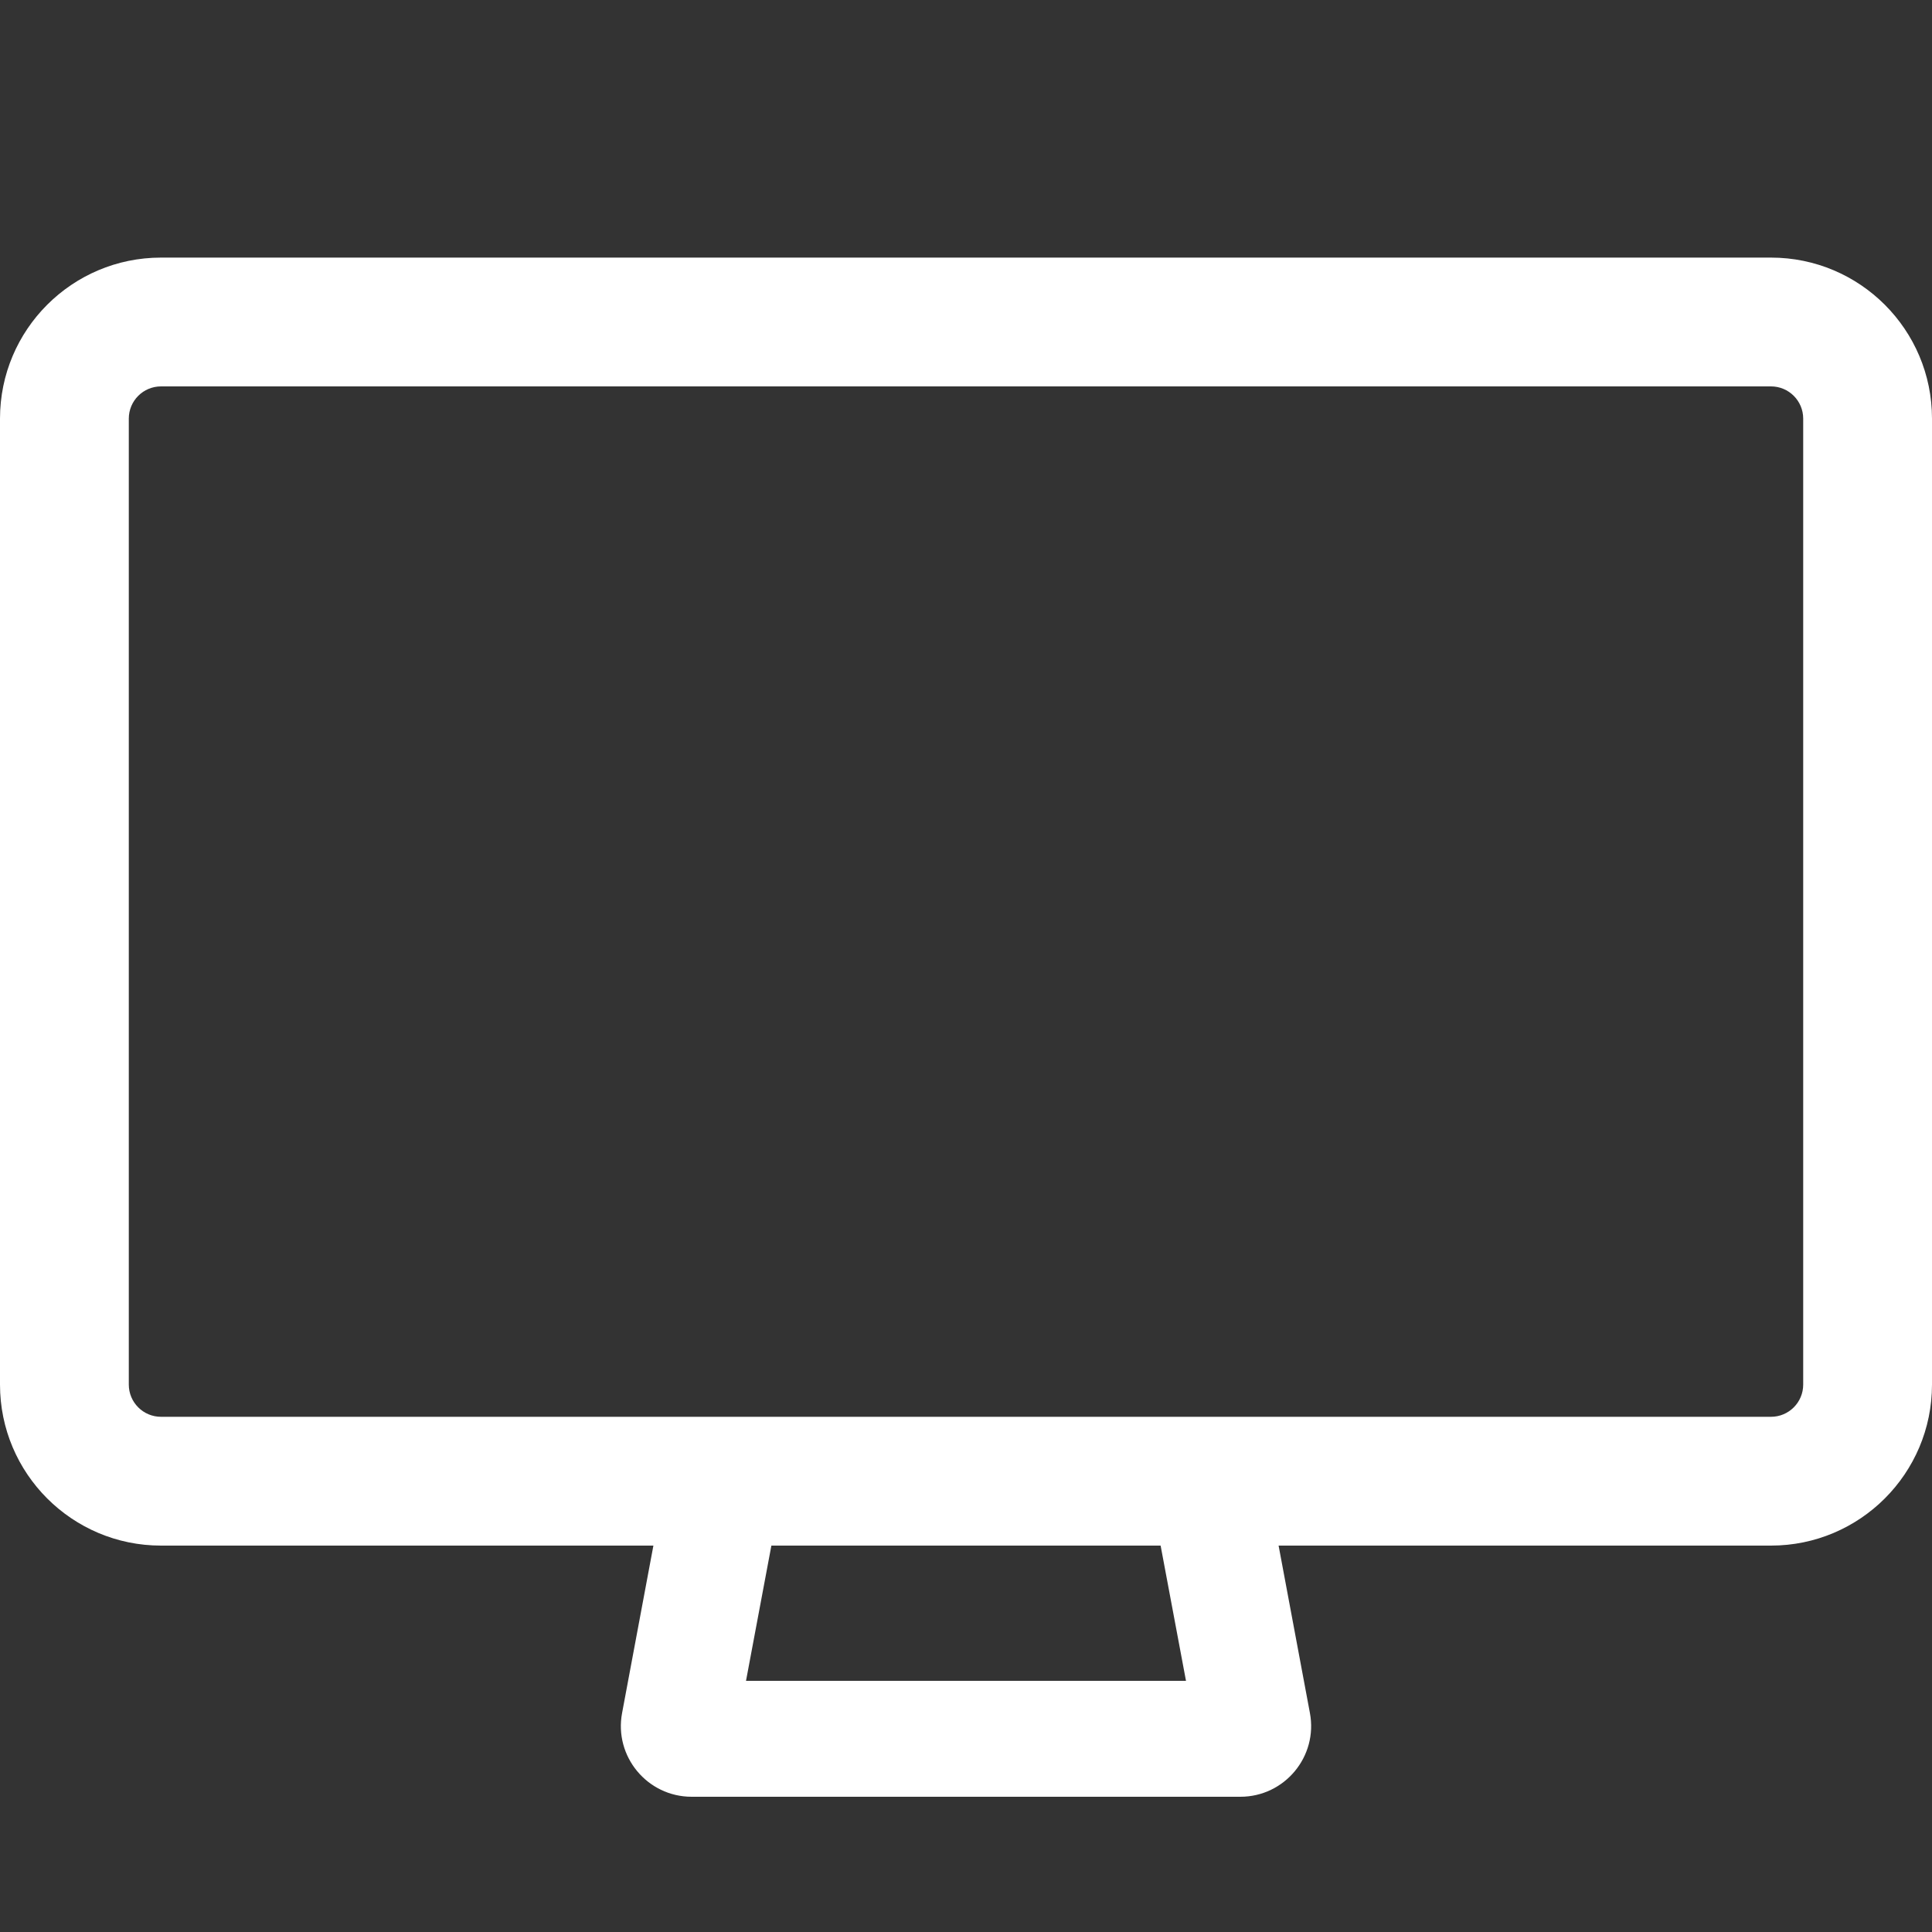 <svg width="15" height="15" viewBox="0 0 15 15" fill="none" xmlns="http://www.w3.org/2000/svg">
  <rect x="0" y="0" width="15" height="15" fill="#333333" stroke="none"/>
  <path
    fill-rule="evenodd"
    clip-rule="evenodd"
    d="M1 3.25C1 3.112 1.112 3 1.25 3H13.75C13.888 3 14 3.112 14 3.25V10.75C14 10.888 13.888 11 13.75 11H1.25C1.112 11 1 10.888 1 10.75V3.25ZM1.25 2C0.56 2 0 2.56 0 3.25V10.75C0 11.44 0.56 12 1.25 12H5.073L4.83 13.299C4.766 13.637 5.026 13.95 5.37 13.95H9.63C9.974 13.95 10.234 13.637 10.17 13.299L9.927 12H13.75C14.44 12 15 11.44 15 10.75V3.25C15 2.56 14.44 2 13.75 2H1.25ZM9.011 12H5.989L5.792 13.05H9.208L9.011 12Z"
    fill="#ffffff"
  />
</svg>

